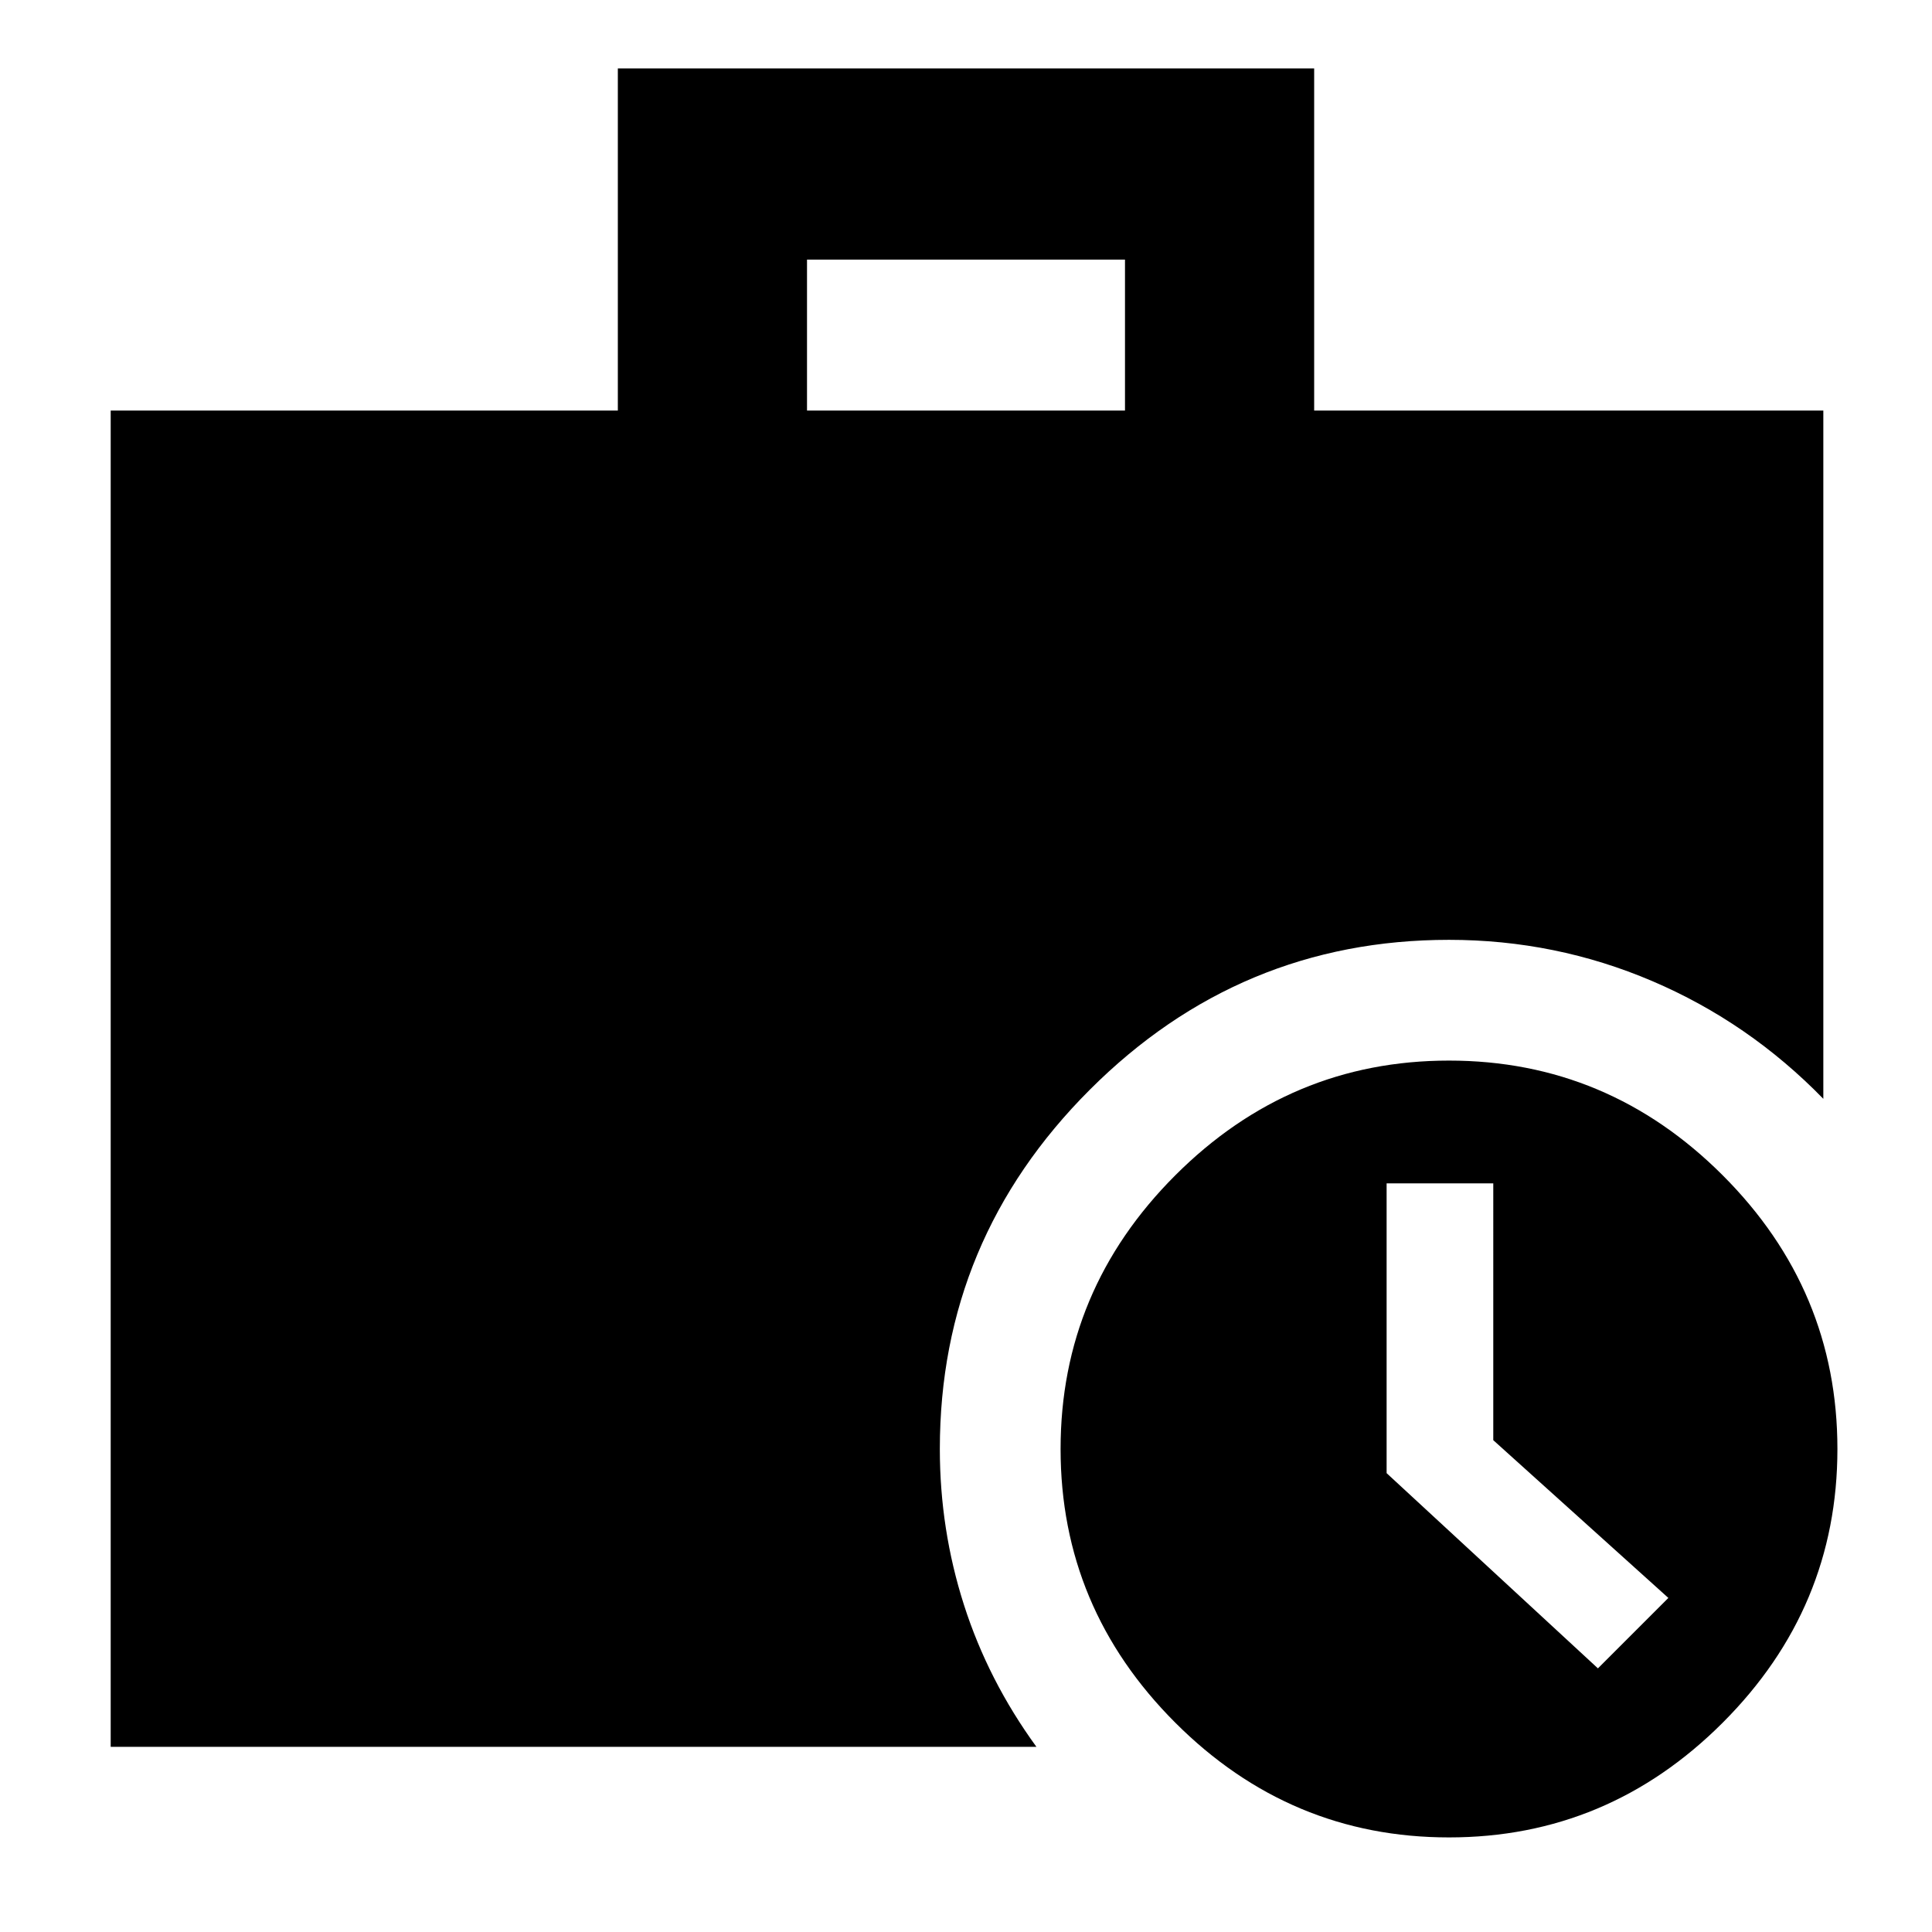 <svg xmlns="http://www.w3.org/2000/svg" width="48" height="48" viewBox="0 -960 960 960"><path d="M55-92v-664h252v-170h346v170h253v342q-37-38-85-58.5T720-493q-104 0-178.5 74.5T467-240q0 40 12 77.5T515-92H55Zm346-664h158v-75H401v75ZM720-47q-79 0-136-57t-57-136q0-79 57-136t136-57q79 0 136 57t57 136q0 79-57 136T720-47Zm74-84 35-35-87-78.387V-372h-53v144l105 97Z"/></svg>